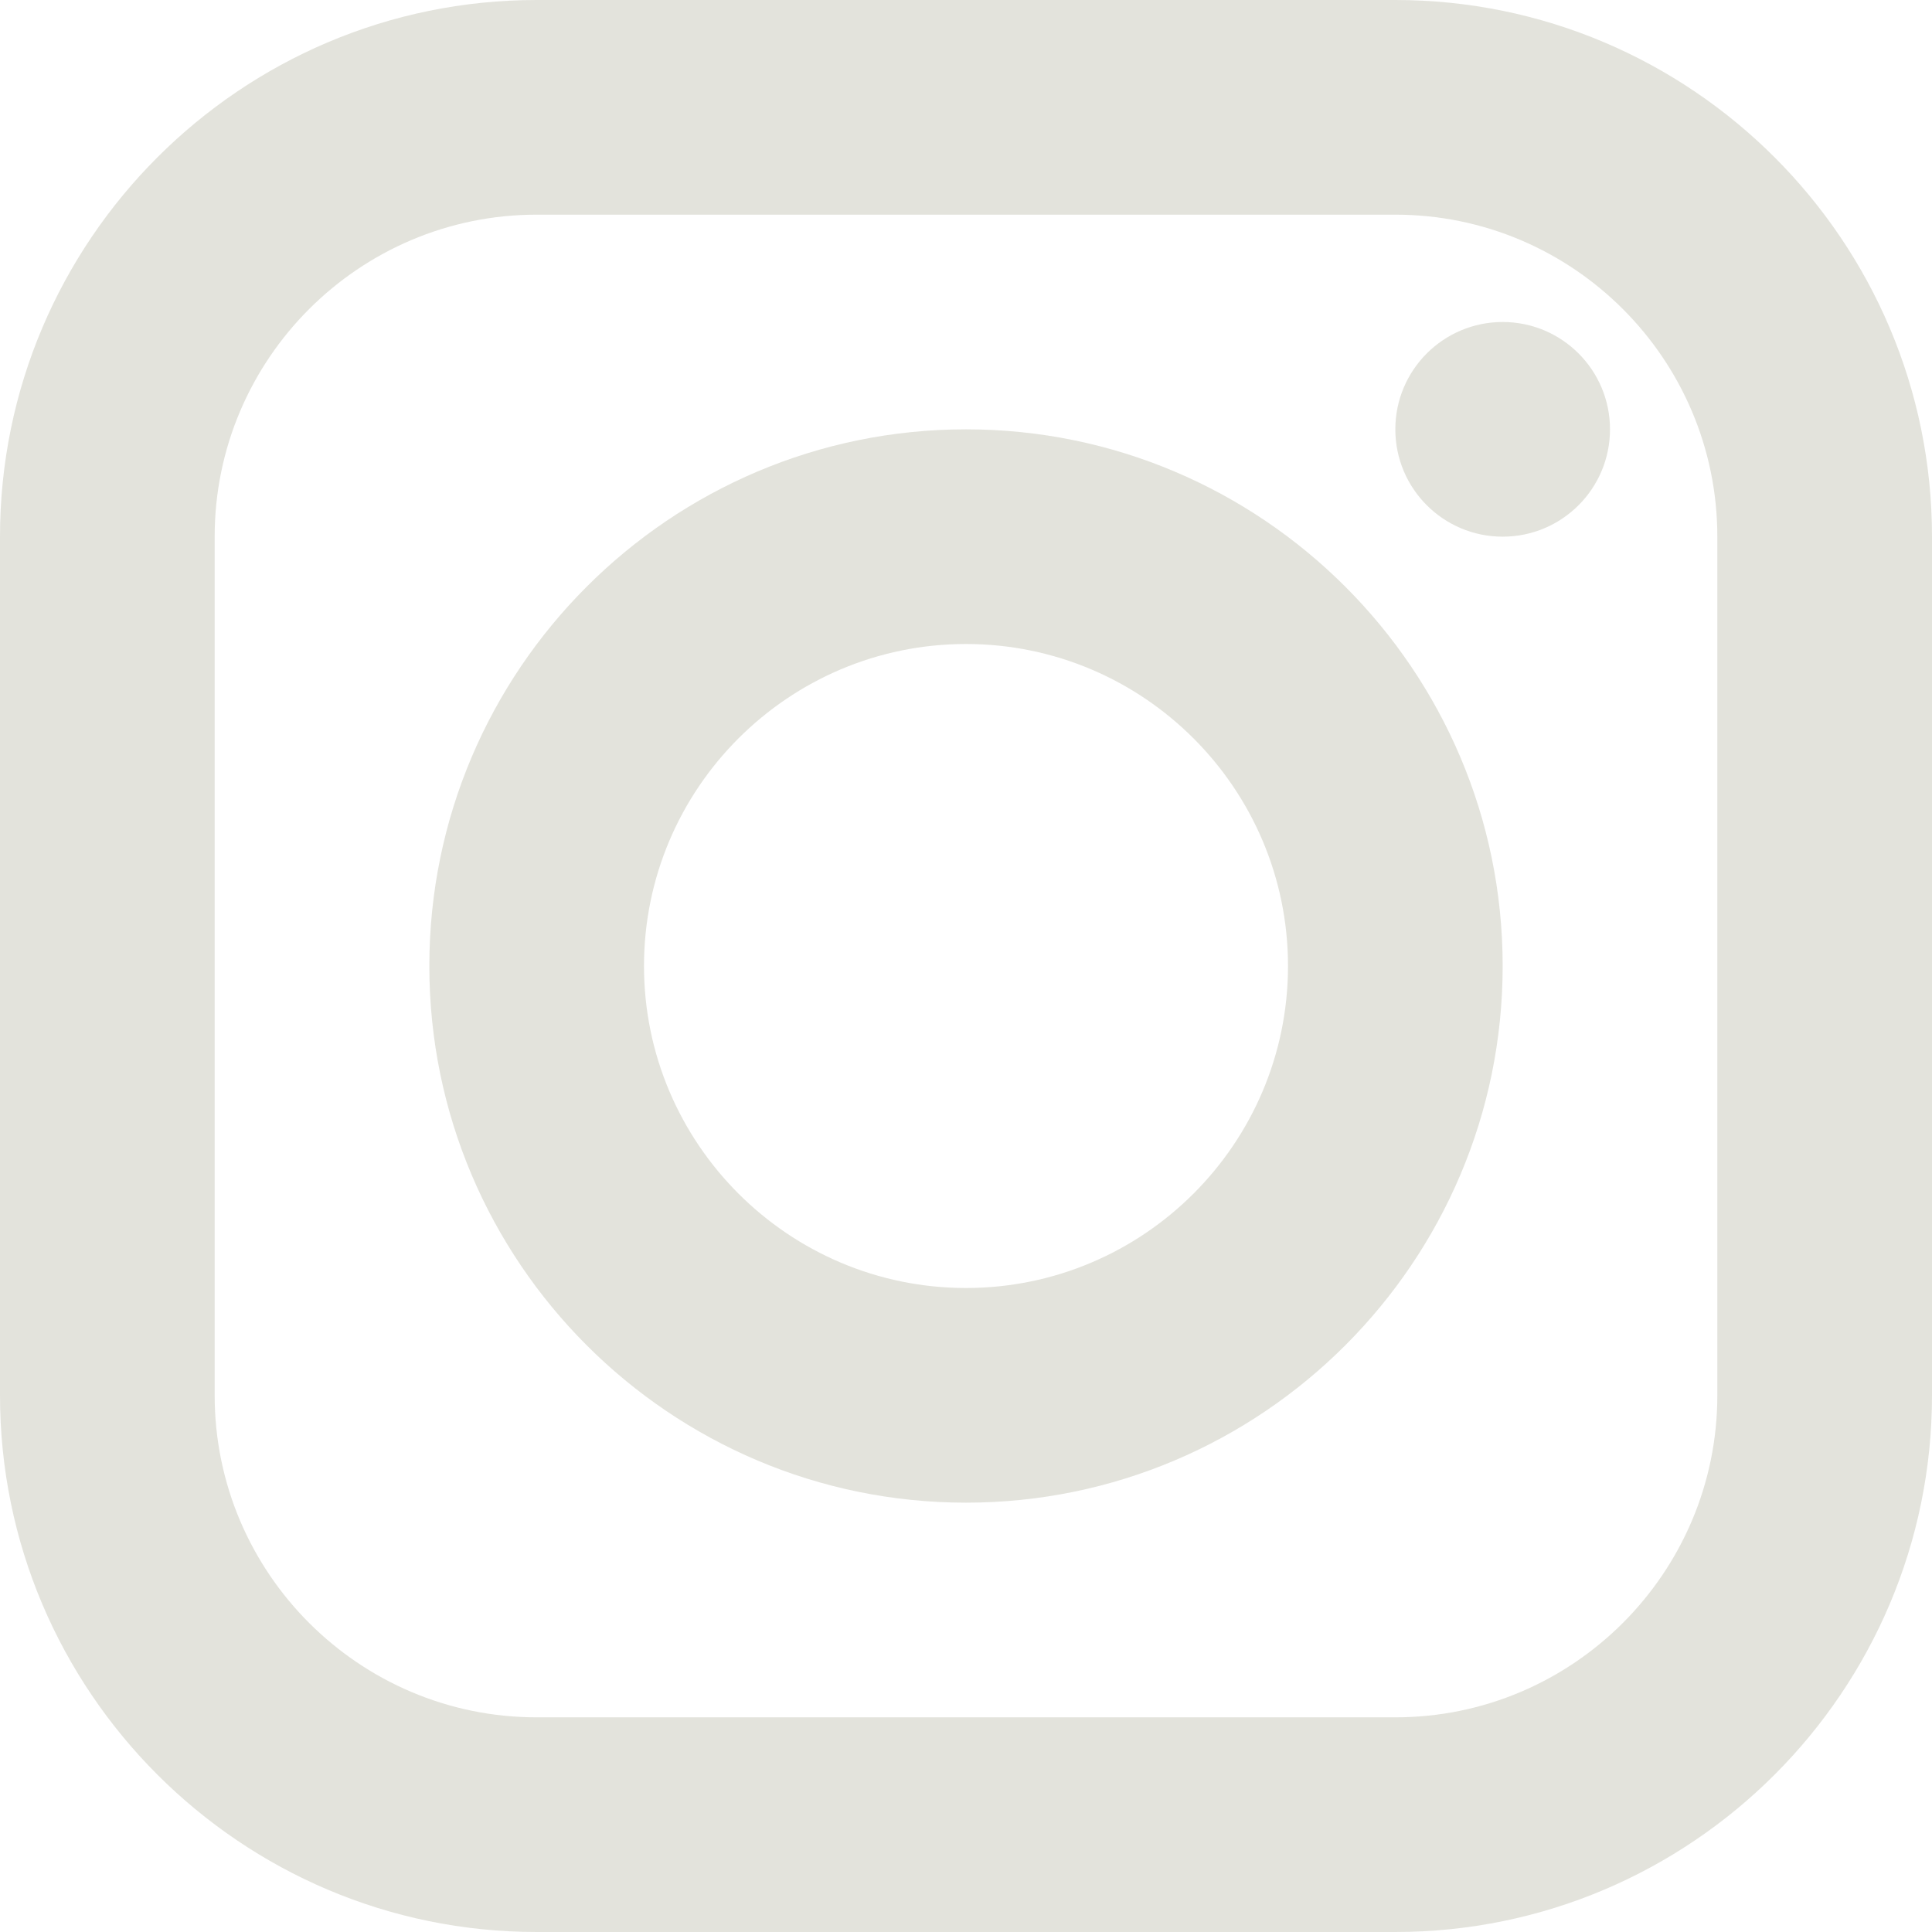 <svg width="72" height="72" viewBox="0 0 72 72" fill="none" xmlns="http://www.w3.org/2000/svg">
<path d="M52 0H20C8.972 0 0 8.972 0 20V52C0 63.028 8.972 72 20 72H52C63.028 72 72 63.028 72 52V20C72 8.972 63.028 0 52 0ZM64 52C64 58.616 58.616 64 52 64H20C13.384 64 8 58.616 8 52V20C8 13.384 13.384 8 20 8H52C58.616 8 64 13.384 64 20V52Z" fill="#e3e3dc"/>
<path d="M36 16C24.972 16 16 24.972 16 36C16 47.028 24.972 56 36 56C47.028 56 56 47.028 56 36C56 24.972 47.028 16 36 16ZM36 48C29.384 48 24 42.616 24 36C24 29.384 29.384 24 36 24C42.616 24 48 29.384 48 36C48 42.616 42.616 48 36 48Z" fill="#e3e3dc"/>
<path d="M56 20C58.209 20 60 18.209 60 16C60 13.791 58.209 12 56 12C53.791 12 52 13.791 52 16C52 18.209 53.791 20 56 20Z" fill="#e3e3dc"/>
</svg>
